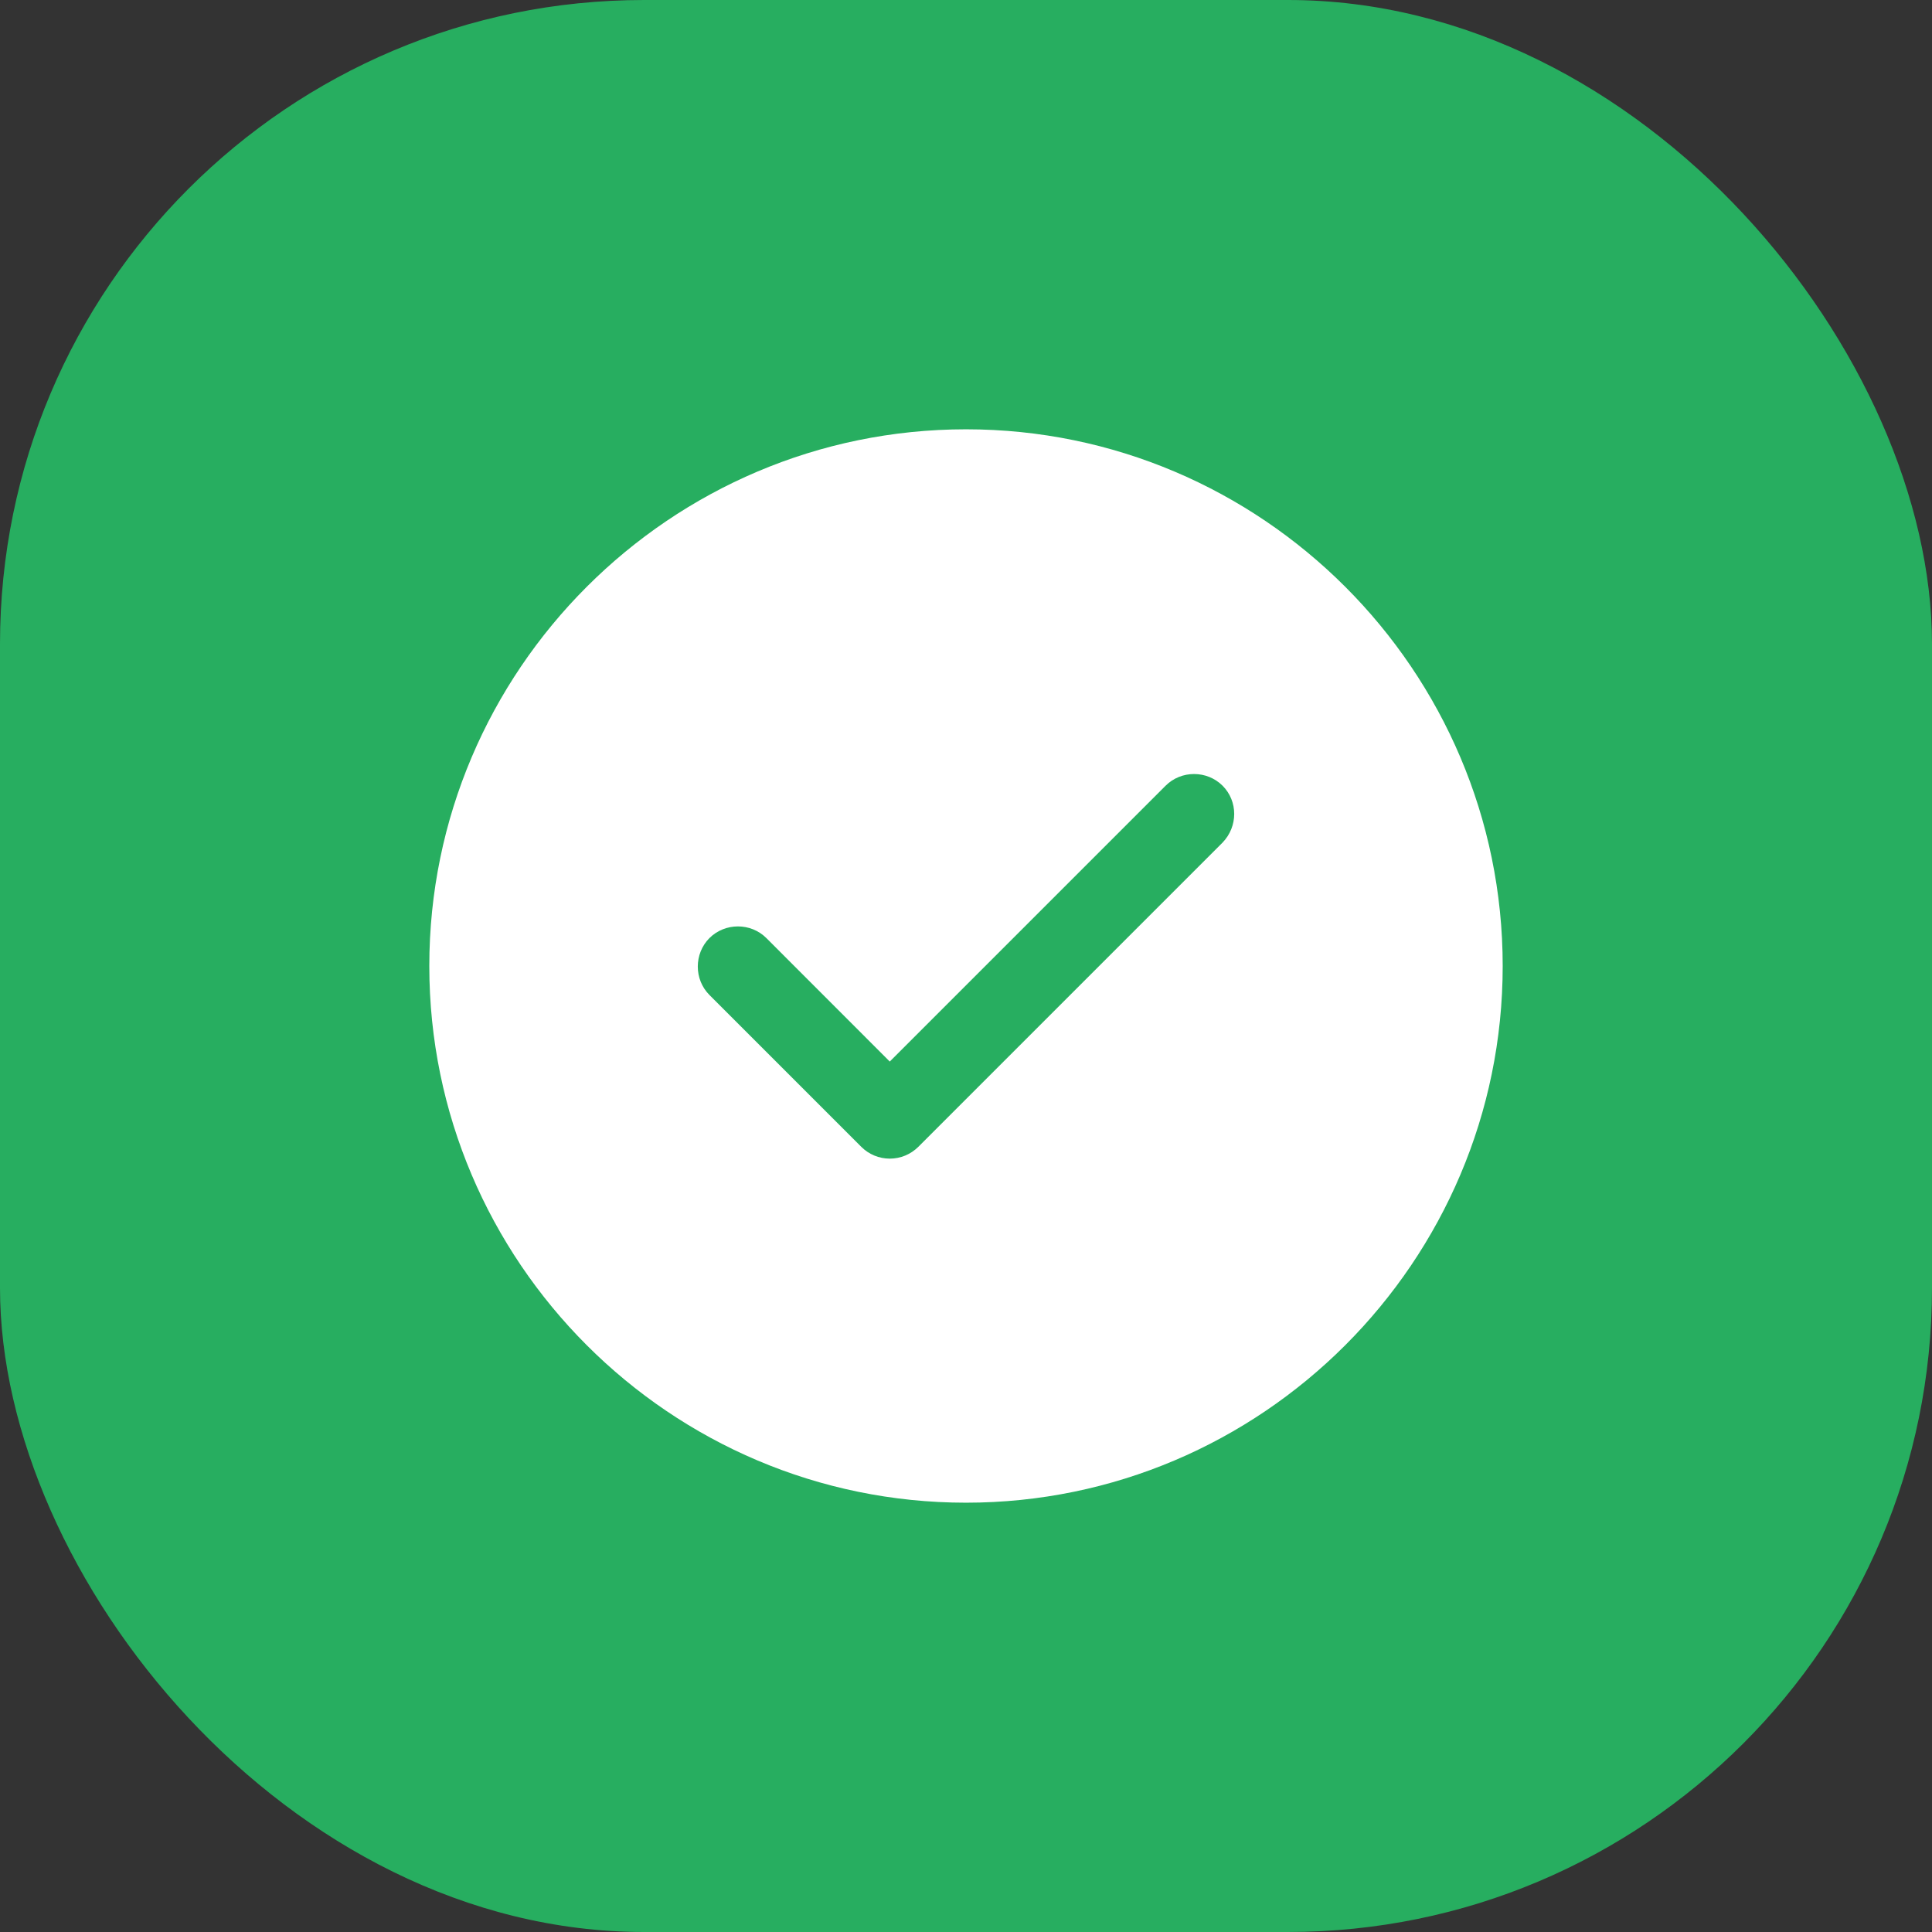 <svg width="24" height="24" viewBox="0 0 24 24" fill="none" xmlns="http://www.w3.org/2000/svg">
<rect x="0" y="0" width="24" height="24" fill="#333333" stroke="none"/>
<rect width="24" height="24" rx="8" fill="#27AE60"/>
<path d="M12 5.333C8.327 5.333 5.333 8.327 5.333 12C5.333 15.673 8.327 18.667 12 18.667C15.673 18.667 18.667 15.673 18.667 12C18.667 8.327 15.673 5.333 12 5.333ZM15.187 10.467L11.407 14.247C11.313 14.34 11.187 14.393 11.053 14.393C10.92 14.393 10.793 14.34 10.7 14.247L8.813 12.36C8.62 12.167 8.62 11.847 8.813 11.653C9.007 11.46 9.327 11.46 9.52 11.653L11.053 13.187L14.48 9.76C14.673 9.567 14.993 9.567 15.187 9.76C15.38 9.953 15.38 10.267 15.187 10.467Z" fill="white"/>
</svg>
